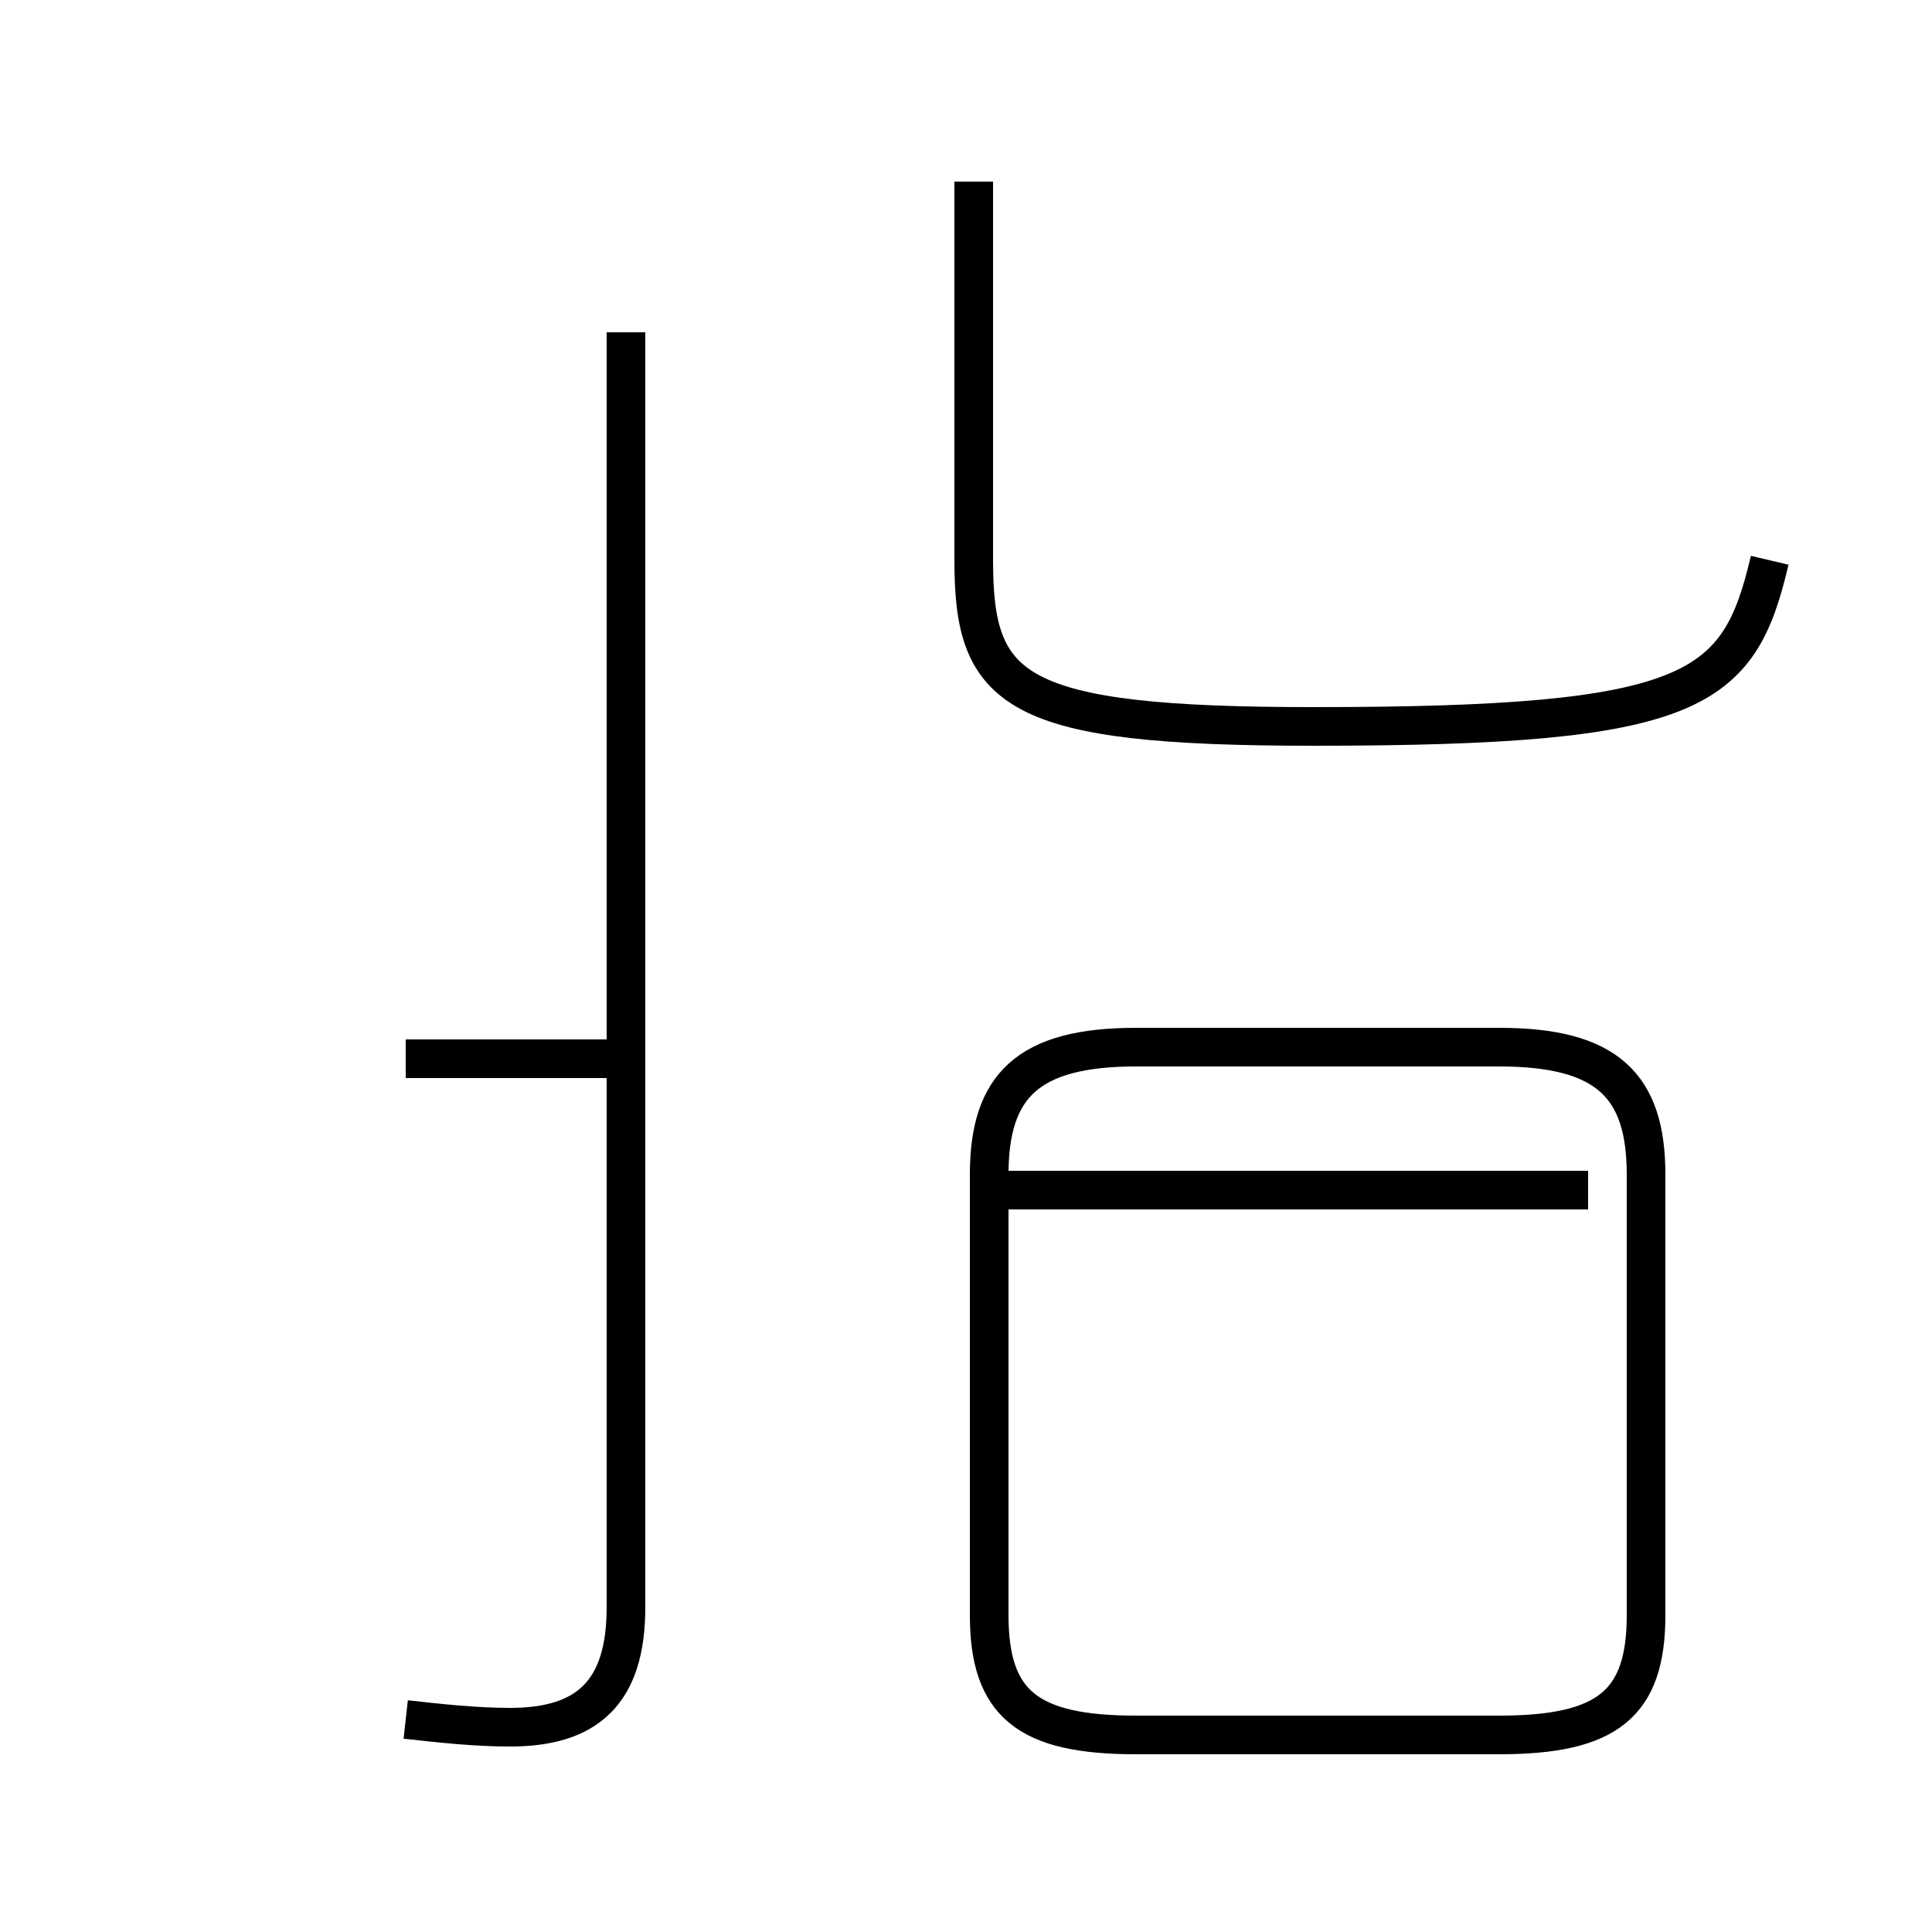 <?xml version='1.0' encoding='utf8'?>
<svg viewBox="0.0 -44.0 50.0 50.0" version="1.1" xmlns="http://www.w3.org/2000/svg">
<rect x="0.0" y="-44.0" width="50.0" height="50.0" fill="#808080" stroke="none"/>
<rect x="-1000" y="-1000" width="2000" height="2000" stroke="white" fill="white"/>
<g style="fill:none; stroke:#000000;  stroke-width:1">
<path d="M 29.4 -0.9 L 38.8 -0.9 C 41.6 -0.9 42.6 -0.1 42.6 2.2 L 42.6 13.6 C 42.6 15.9 41.6 16.9 38.8 16.9 L 29.4 16.9 C 26.6 16.9 25.6 15.9 25.6 13.6 L 25.6 2.2 C 25.6 -0.1 26.6 -0.9 29.4 -0.9 Z M 41.1 13.2 L 25.2 13.2 M 45.8 29.5 C 45.0 26.1 43.9 25.2 34.0 25.2 C 26.2 25.2 25.2 26.1 25.2 29.5 L 25.2 39.3 M 10.5 -0.5 C 11.4 -0.6 12.3 -0.7 13.2 -0.7 C 15.2 -0.7 16.2 0.2 16.2 2.4 L 16.2 35.4 M 10.5 16.6 L 16.2 16.6 " transform="scale(1, -1)" />
</g>
</svg>